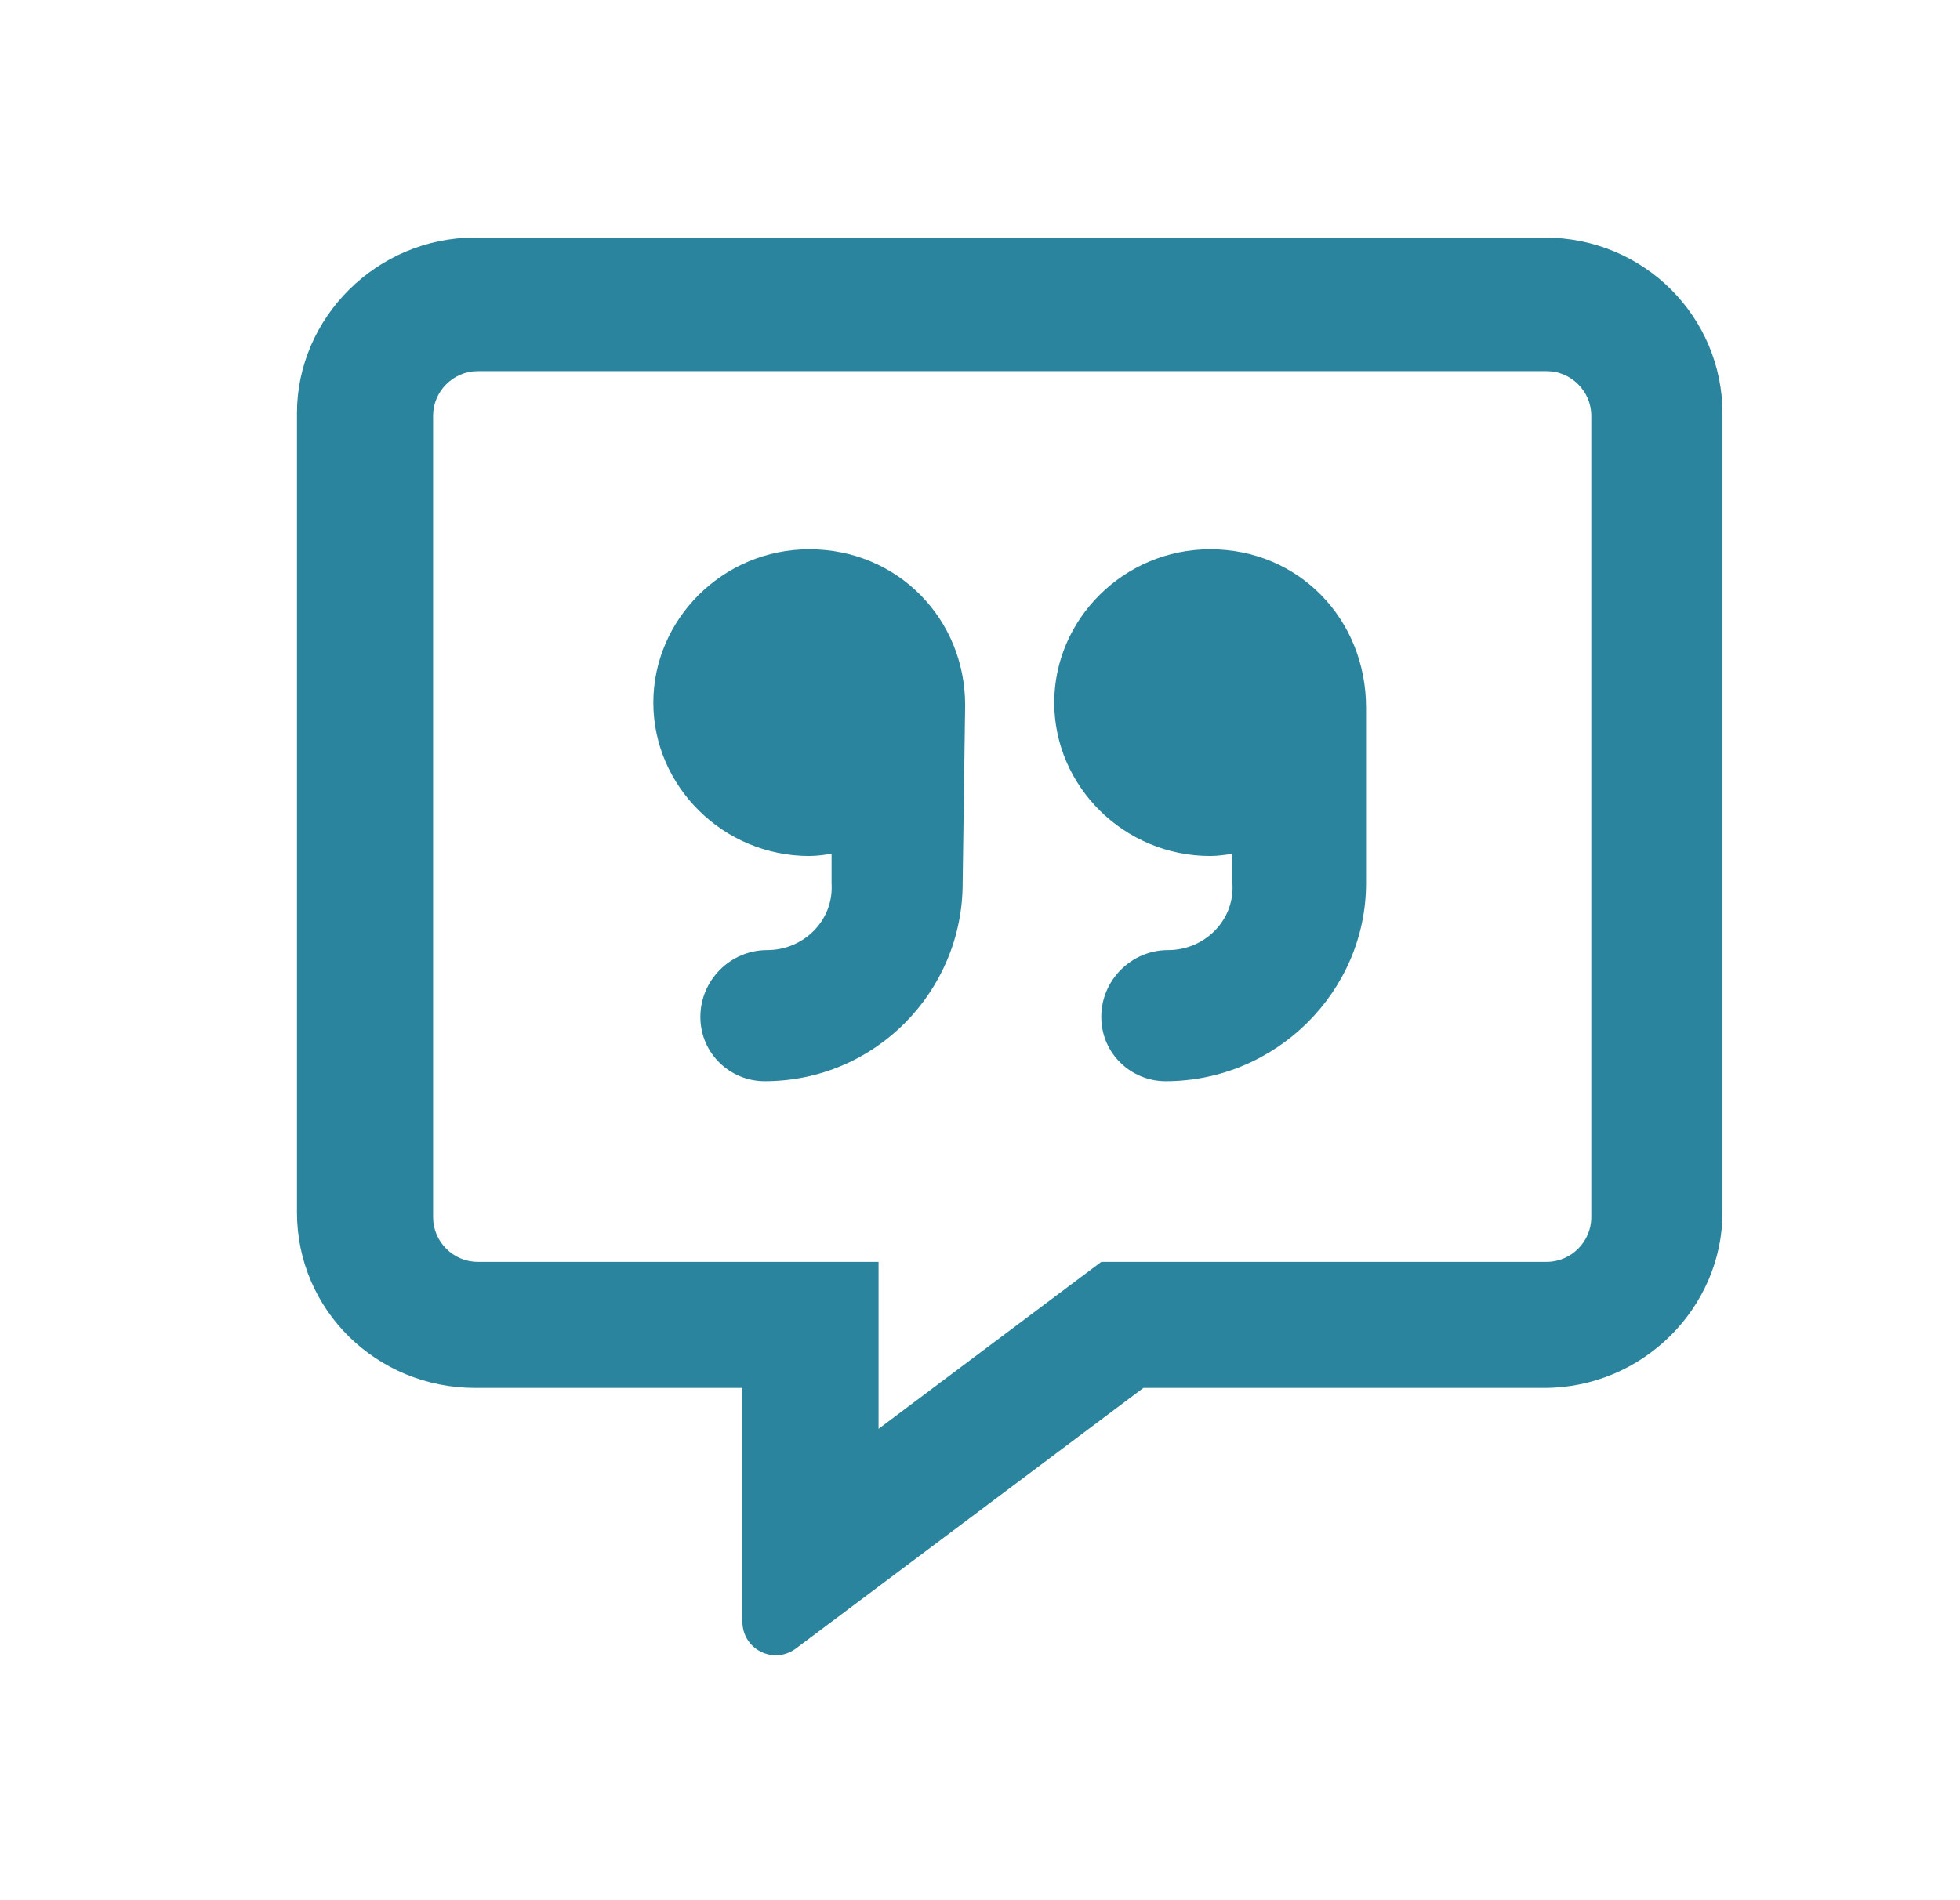 <svg width="33" height="32" viewBox="0 0 33 32" fill="none" xmlns="http://www.w3.org/2000/svg">
<path d="M26 4H8C6.348 4 5 5.348 5 6.958V20.416C5 22.068 6.348 23.373 8 23.373H12.5V27.31C12.5 27.771 13.017 28.039 13.396 27.765L19.251 23.373H26.001C27.653 23.373 29.001 22.026 29.001 20.416V6.958C29 5.347 27.692 4 26 4ZM26.792 20.5C26.792 20.91 26.452 21.25 26.042 21.25H18.542L14.792 24.062V21.25H8.042C7.632 21.25 7.292 20.91 7.292 20.5V7C7.292 6.59 7.632 6.25 8.042 6.25H26.042C26.452 6.25 26.792 6.59 26.792 7V20.5ZM20.375 9.25C18.925 9.25 17.75 10.425 17.75 11.833C17.75 13.24 18.925 14.415 20.375 14.415C20.503 14.415 20.627 14.396 20.75 14.378V14.875C20.792 15.494 20.286 16 19.667 16C19.048 16 18.542 16.506 18.542 17.125C18.542 17.744 19.046 18.208 19.625 18.208C21.486 18.208 23 16.694 23 14.875L23 11.917C23 10.426 21.866 9.25 20.375 9.25ZM13.625 9.25C12.175 9.25 11 10.425 11 11.833C11 13.24 12.175 14.415 13.625 14.415C13.753 14.415 13.877 14.396 14.001 14.378V14.875C14.042 15.494 13.536 16 12.917 16C12.298 16 11.792 16.506 11.792 17.125C11.792 17.744 12.296 18.208 12.875 18.208C14.736 18.208 16.208 16.694 16.208 14.875L16.25 11.875C16.25 10.426 15.116 9.25 13.625 9.25Z" fill="#2B849D"/>
</svg>
